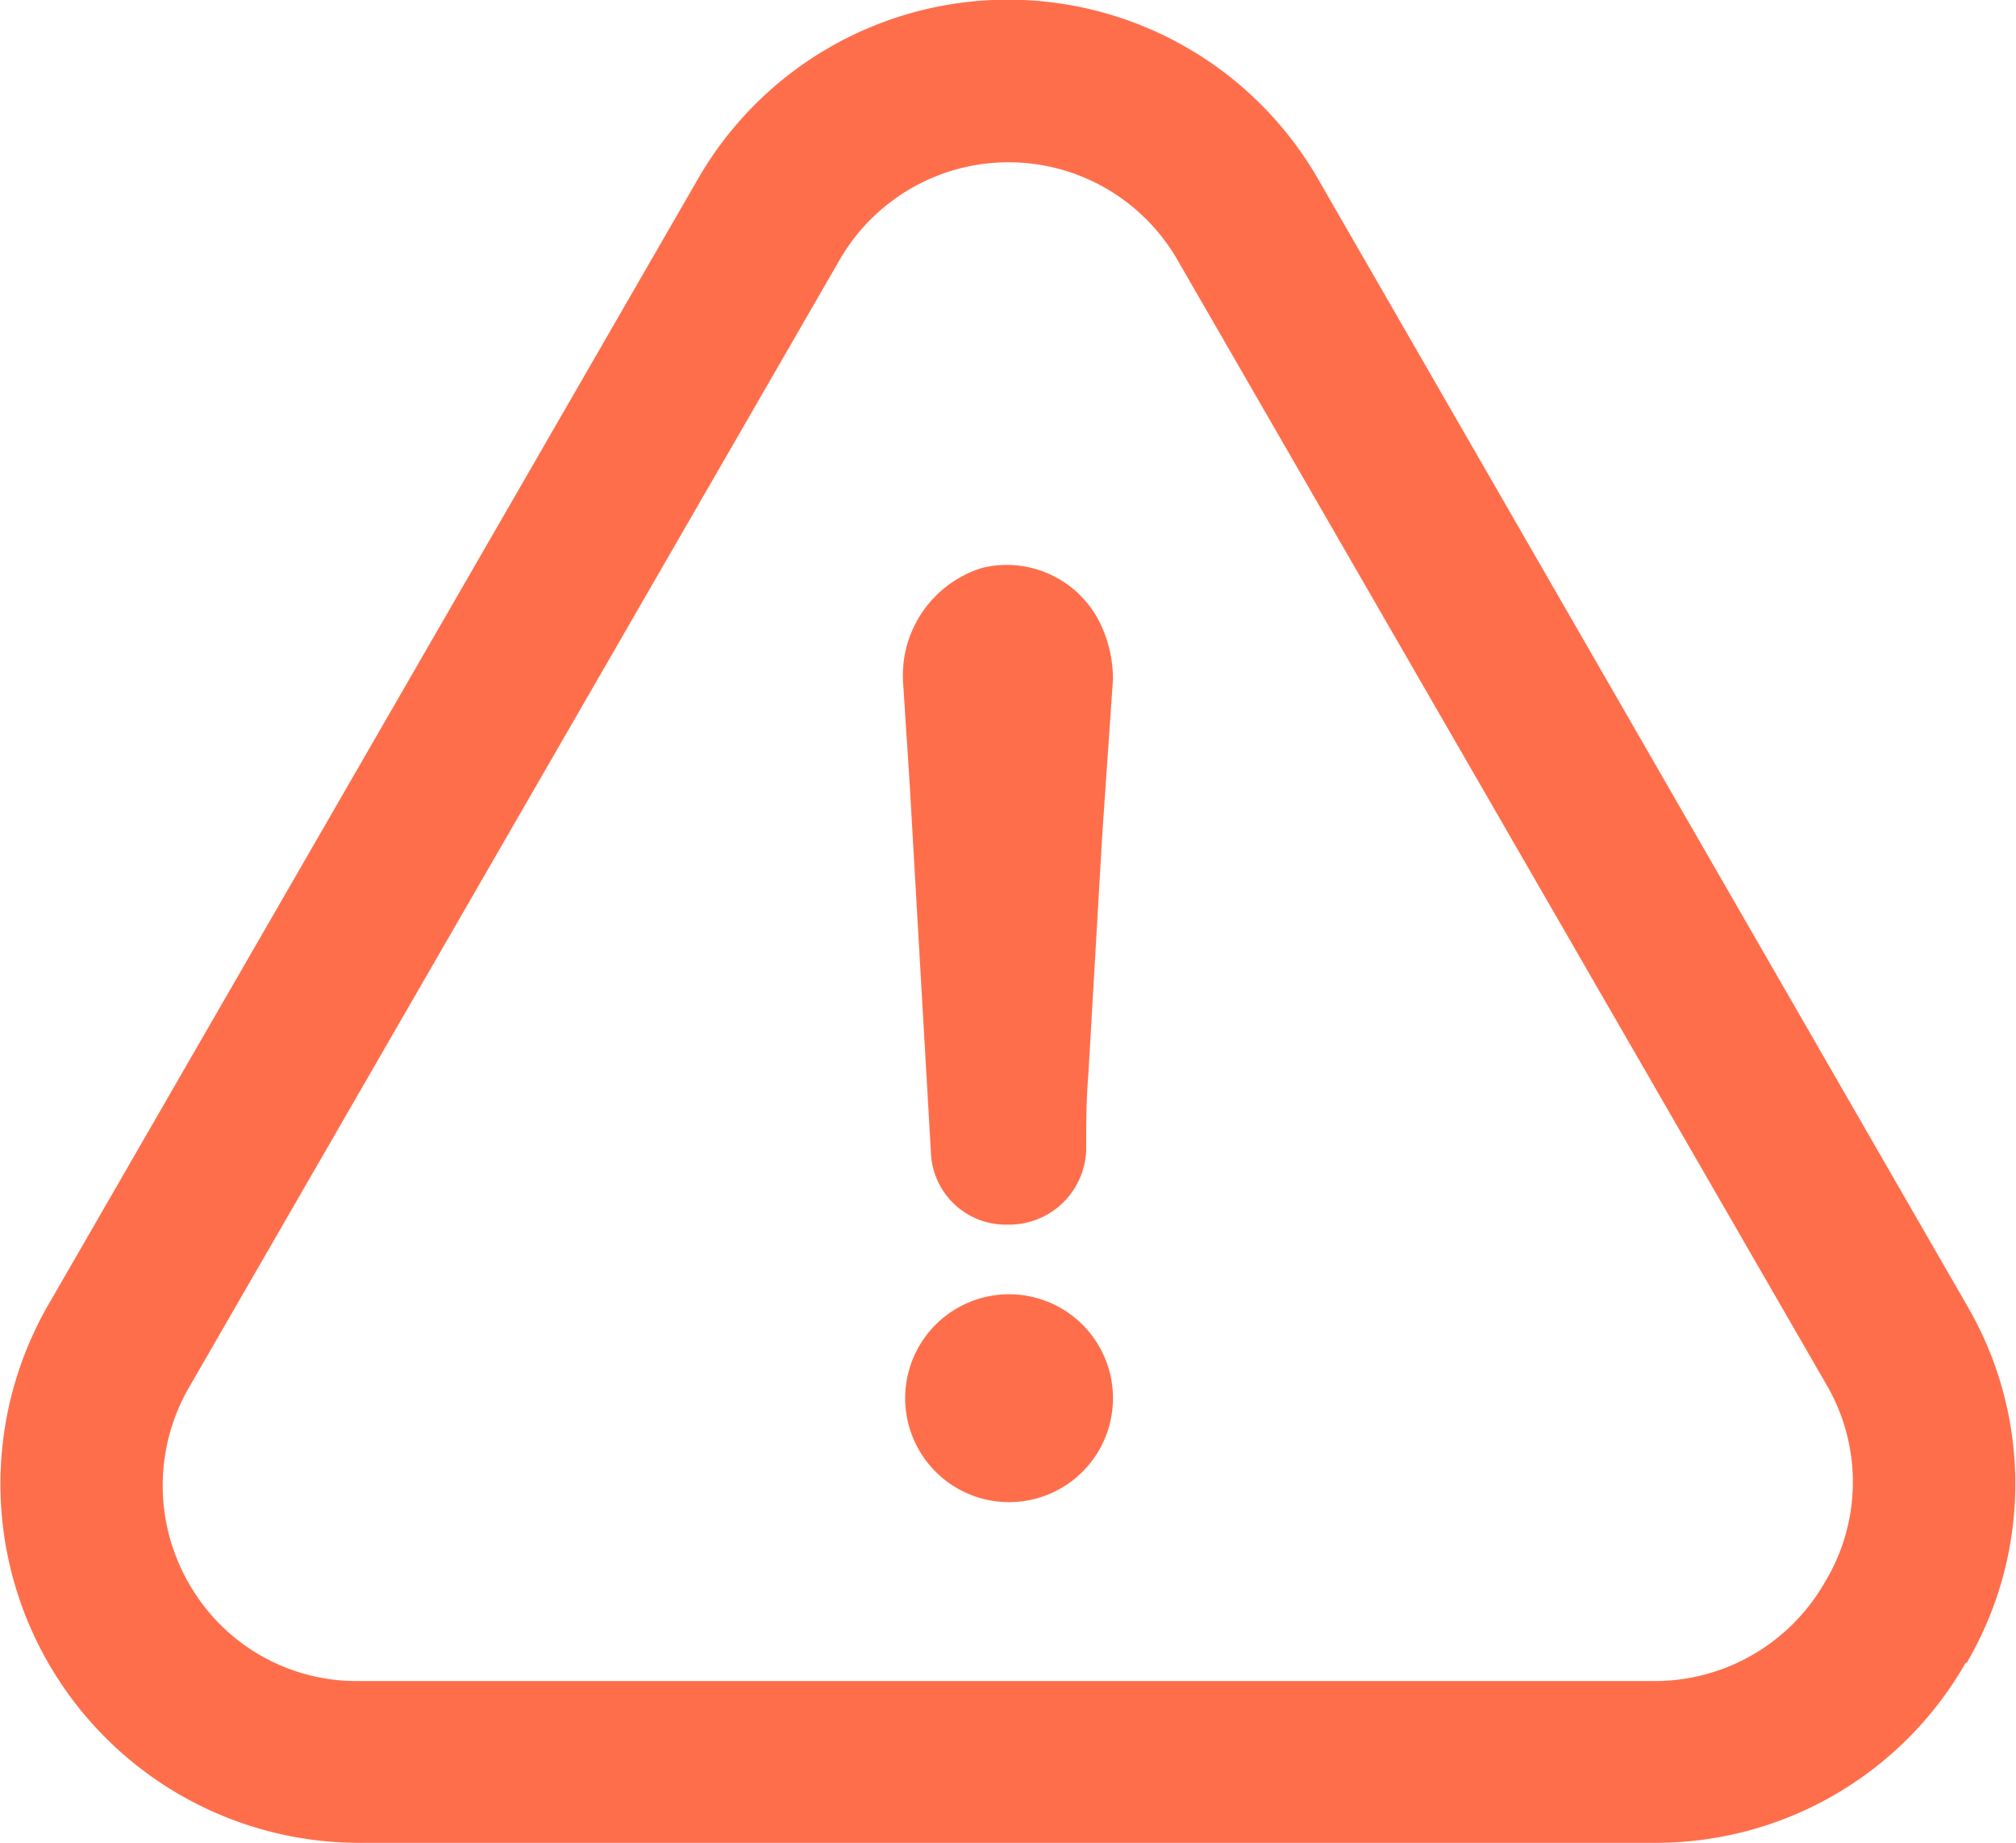 <svg xmlns="http://www.w3.org/2000/svg" width="18.82" height="17.2" viewBox="0 0 18.82 17.2"><defs><style>.cls-1{fill:#ff6e4b}</style></defs><g id="warning" transform="translate(0 -20.88)"><g id="Group_128" data-name="Group 128" transform="translate(0 20.88)"><path id="Path_286" d="M219.2 333.38a.97.97 0 000 1.94.97.97 0 000-1.94z" class="cls-1" data-name="Path 286" transform="translate(-209.78 -321.3)"/><path id="Path_287" d="M18.36 36.4a3.3 3.3 0 000-3.34l-6.05-10.5a3.34 3.34 0 00-5.8 0L.45 33.06a3.35 3.35 0 002.9 5.02h12.1a3.33 3.33 0 002.9-1.68zm-1.32-.76a1.83 1.83 0 01-1.6.93H3.34a1.8 1.8 0 01-1.57-.9 1.83 1.83 0 010-1.85l6.06-10.5a1.82 1.82 0 013.17 0l6.06 10.5a1.8 1.8 0 01-.02 1.82z" class="cls-1" data-name="Path 287" transform="translate(0 -20.88)"/><path id="Path_288" d="M218.47 157.2a1.05 1.05 0 00-.74 1.06l.06.92.2 3.47a.7.7 0 00.72.68.72.72 0 00.73-.7c0-.24 0-.46.02-.7l.13-2.24.1-1.45a1.2 1.2 0 00-.1-.48.97.97 0 00-1.12-.56z" class="cls-1" data-name="Path 288" transform="translate(-209.3 -151.9)"/></g></g></svg>